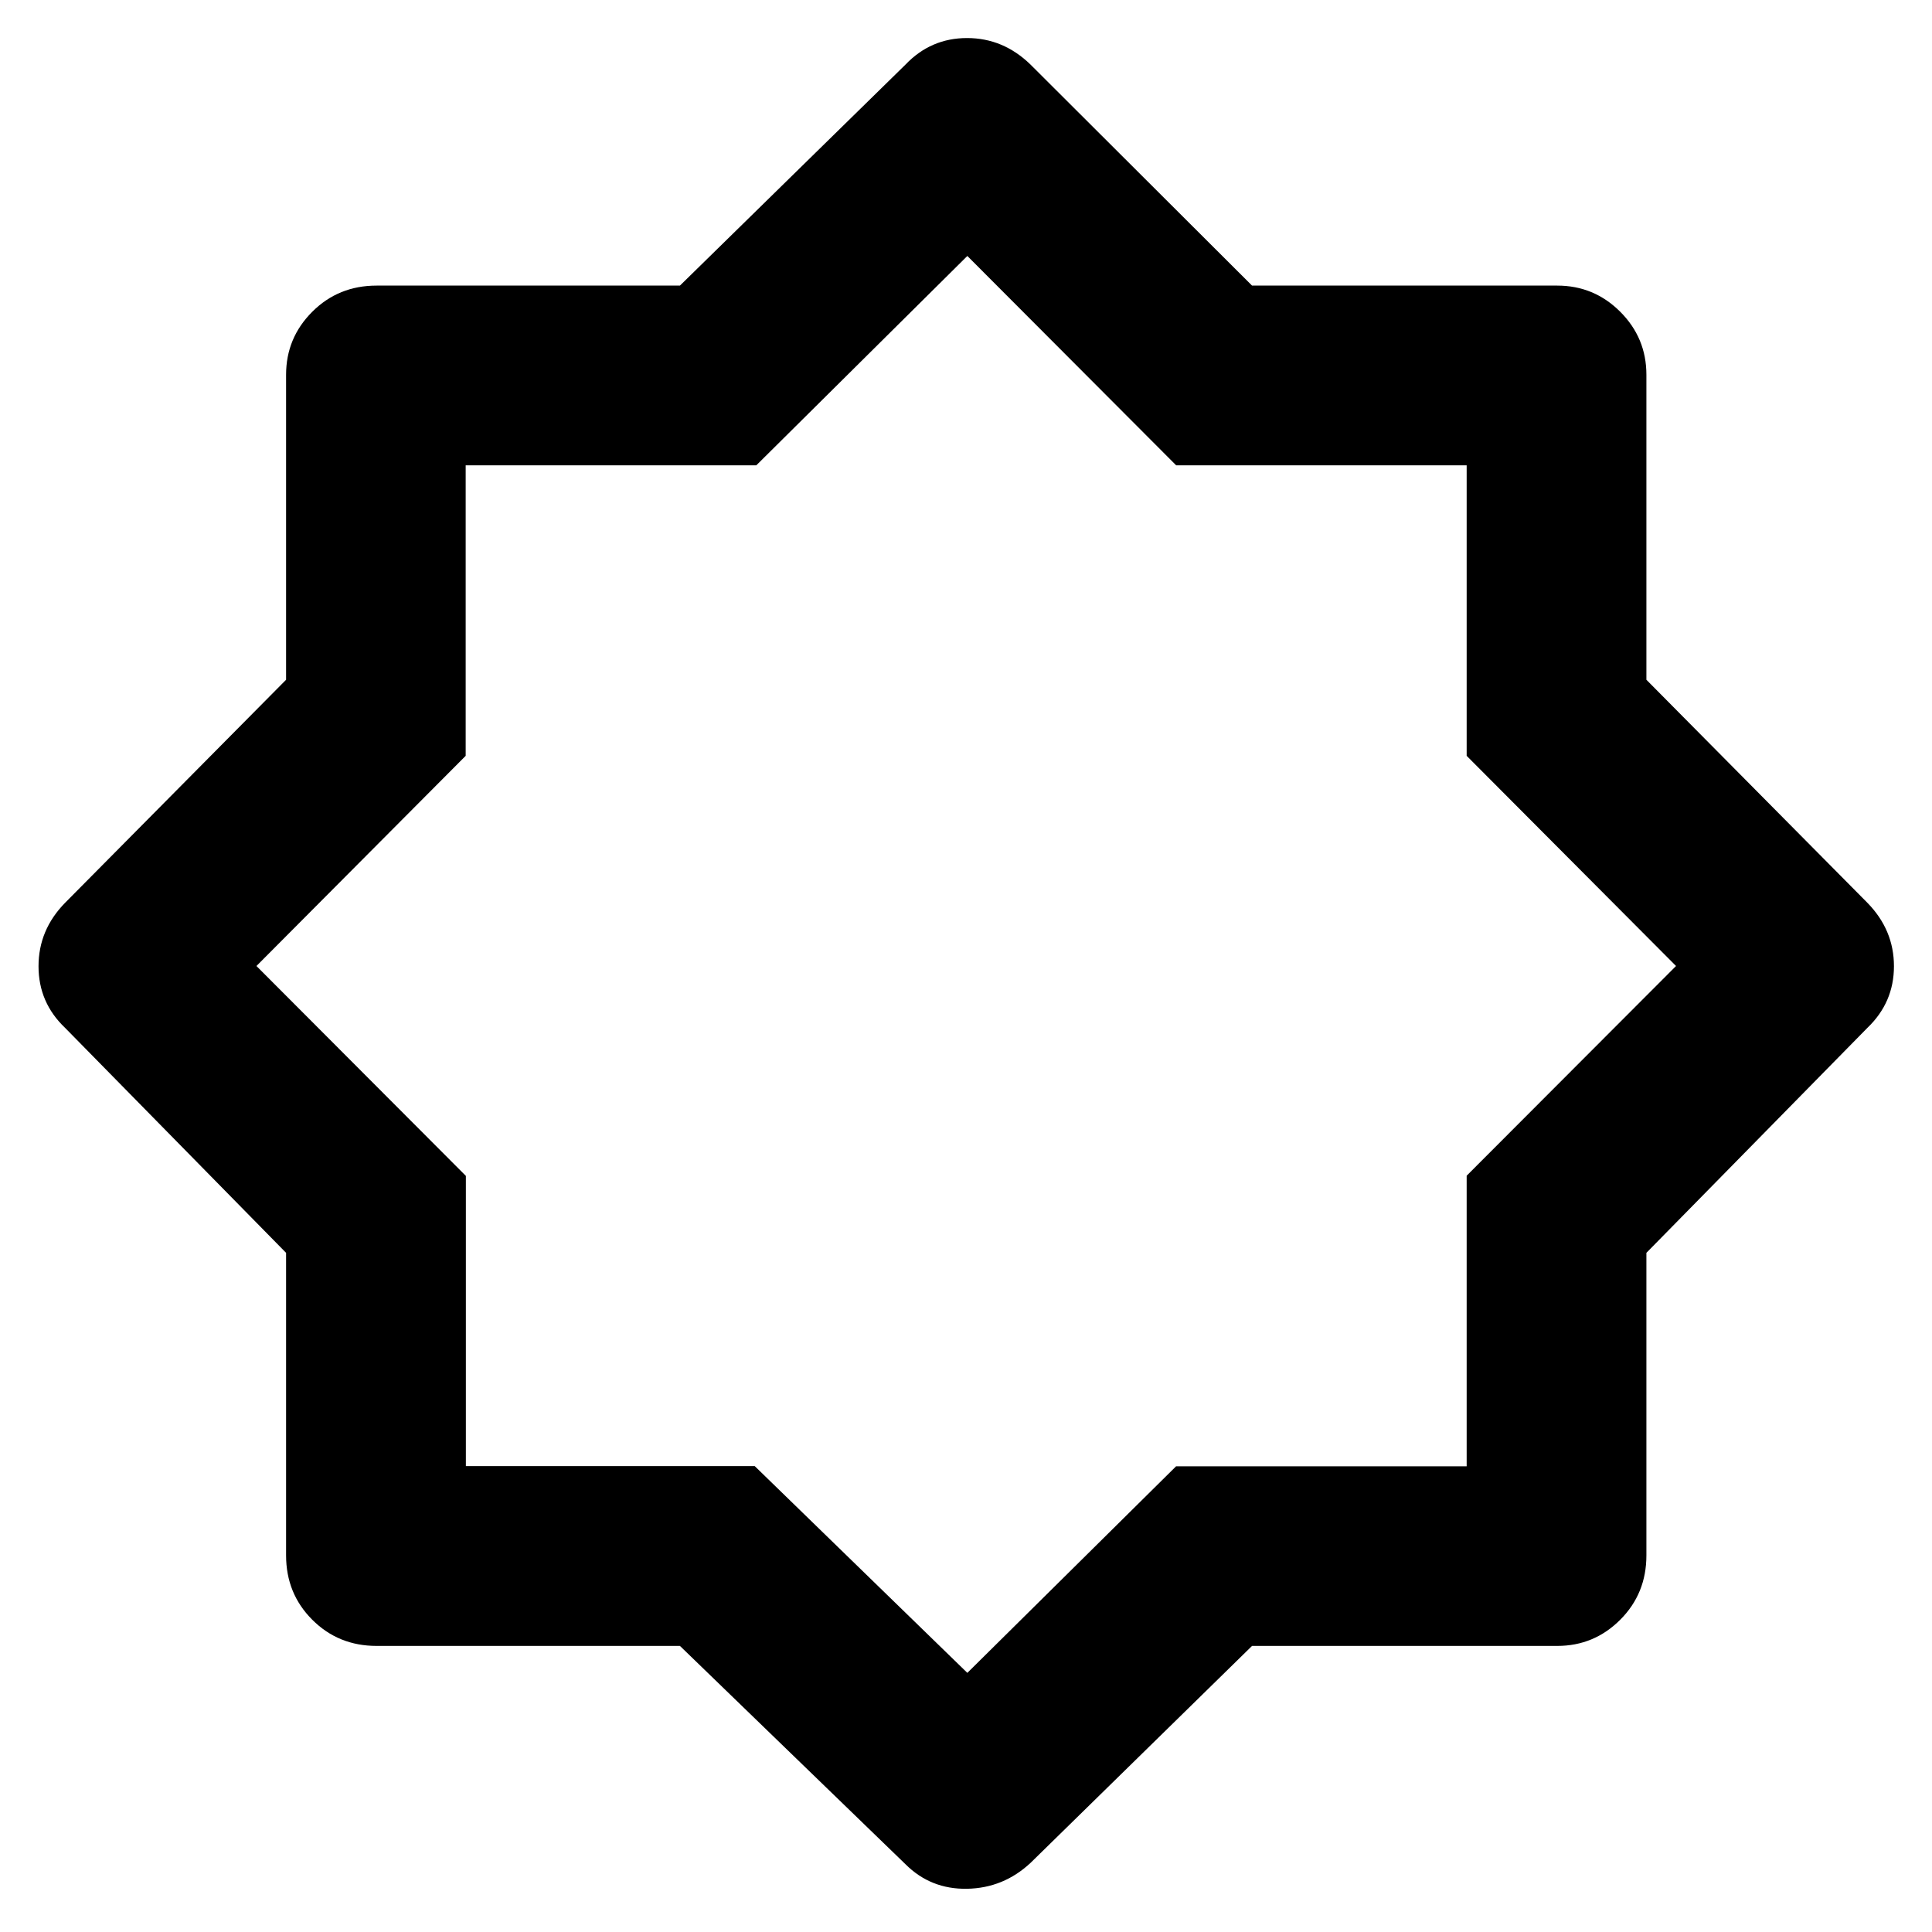 <svg xmlns="http://www.w3.org/2000/svg" height="40" viewBox="0 96 960 960" width="40"><path d="M449.913 1022.31 337.857 913.847H187.116q-18.949 0-31.956-13.007-13.007-13.007-13.007-31.956V718.529L32.355 606.753q-13.21-12.557-13.21-30.632 0-18.074 13.21-31.541l109.798-110.812V282.21q0-18.299 13.007-31.298 13.007-12.999 31.956-12.999h150.741l112.056-109.797q12.594-13.21 30.611-13.21 18.016 0 31.563 13.21l110.045 109.797H773.79q18.299 0 31.298 12.999 12.999 12.999 12.999 31.298v151.558L927.884 544.58q13.21 13.503 13.21 31.519 0 18.017-13.21 30.654L818.087 718.529v150.355q0 18.949-12.999 31.956-12.999 13.007-31.298 13.007H622.132L512.087 1021.64q-13.467 12.55-31.542 12.88-18.074.33-30.632-12.21Zm30.993-447.216Zm-.239 352.145 103.712-102.632h144.397V680.205L832.812 576 728.776 471.566V327.224H584.434L480.667 223.188 375.795 327.224H231.393v144.342L127.427 576l104.064 104.303v144.206H375.03l105.637 102.73Z"/></svg>